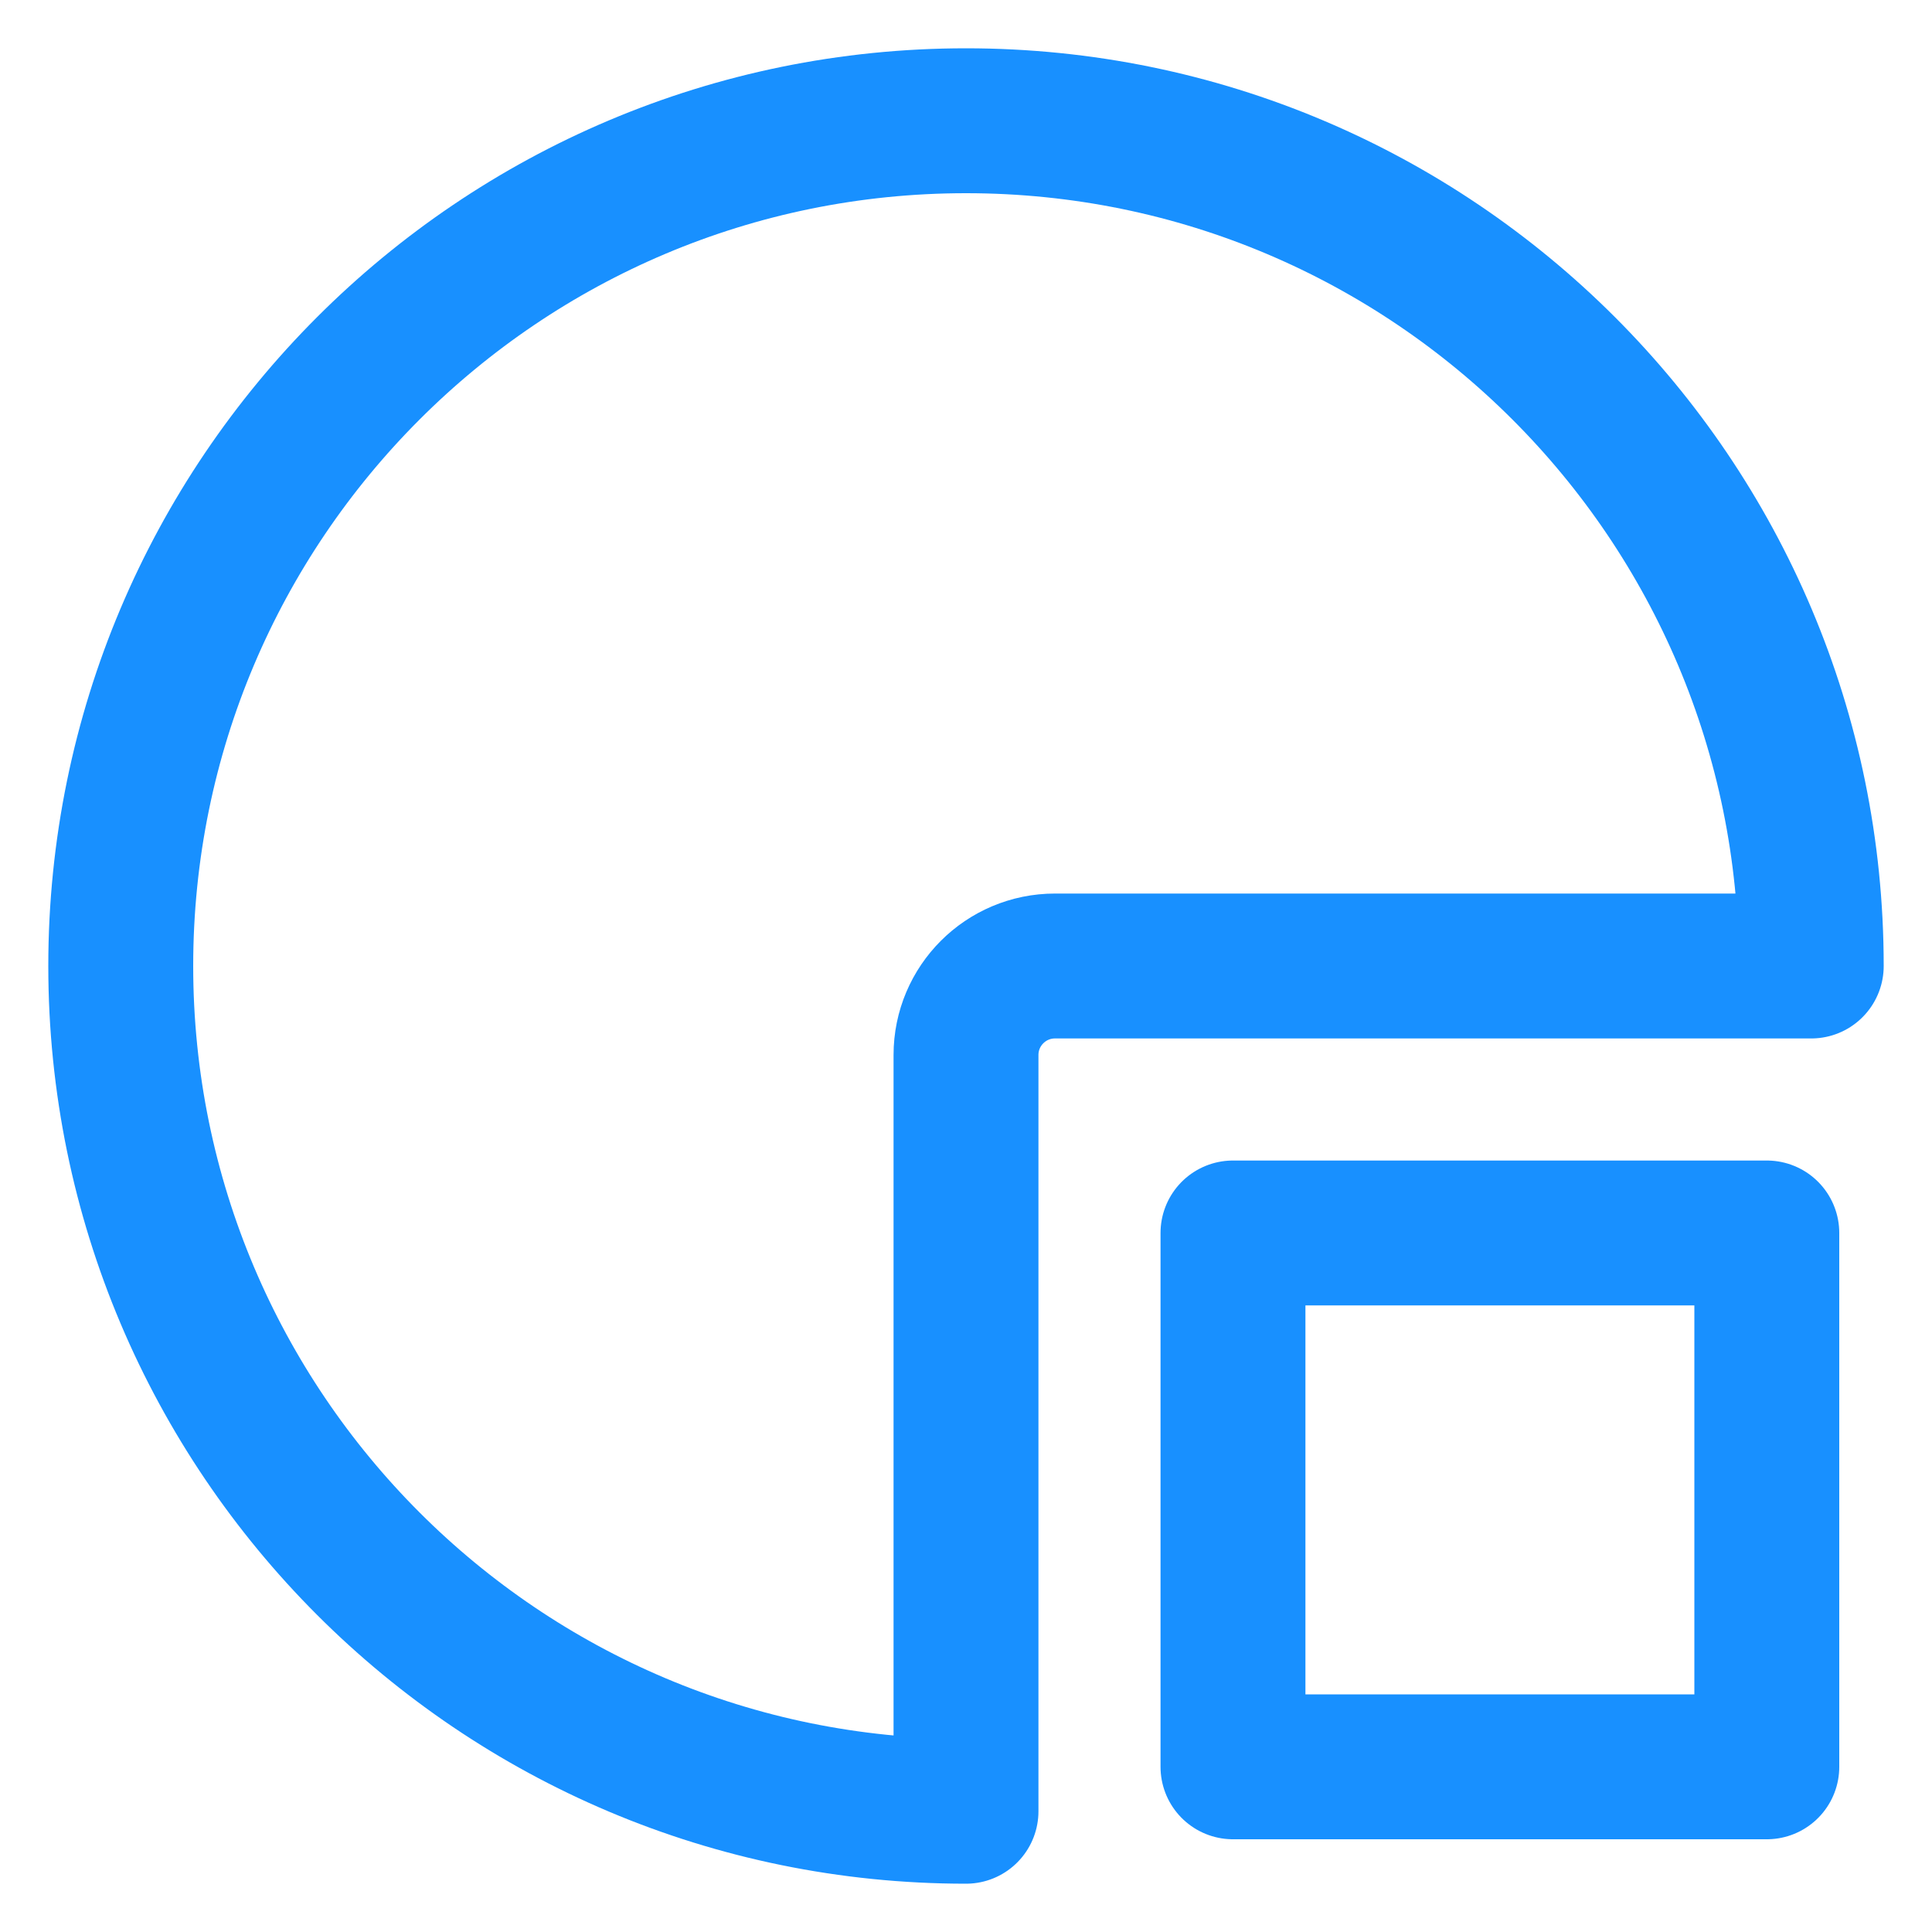 <?xml version="1.0" encoding="UTF-8"?>
<svg width="16px" height="16px" viewBox="0 0 16 16" version="1.1" xmlns="http://www.w3.org/2000/svg" xmlns:xlink="http://www.w3.org/1999/xlink">
    <title>运行数据</title>
    <g id="页面-1" stroke="none" stroke-width="1" fill="none" fill-rule="evenodd" stroke-linecap="round" stroke-linejoin="round">
        <g id="参数详情" transform="translate(-755, -384)" stroke="#1890FF" stroke-width="1.2">
            <g id="编组-2备份-4" transform="translate(756, 381)">
                <g id="运行数据" transform="translate(0, 4)">
                    <path d="M0,7 C0,10.866 3.134,14 7,14 L7,7.737 C7,7.33 7.33,7 7.737,7 L14,7 C14,3.134 10.866,0 7,0 C3.134,0 0,3.134 0,7 Z" id="路径"></path>
                    <rect id="矩形" x="9.211" y="9.211" width="4.421" height="4.421"></rect>
                </g>
            </g>
        </g>
    </g>
</svg>